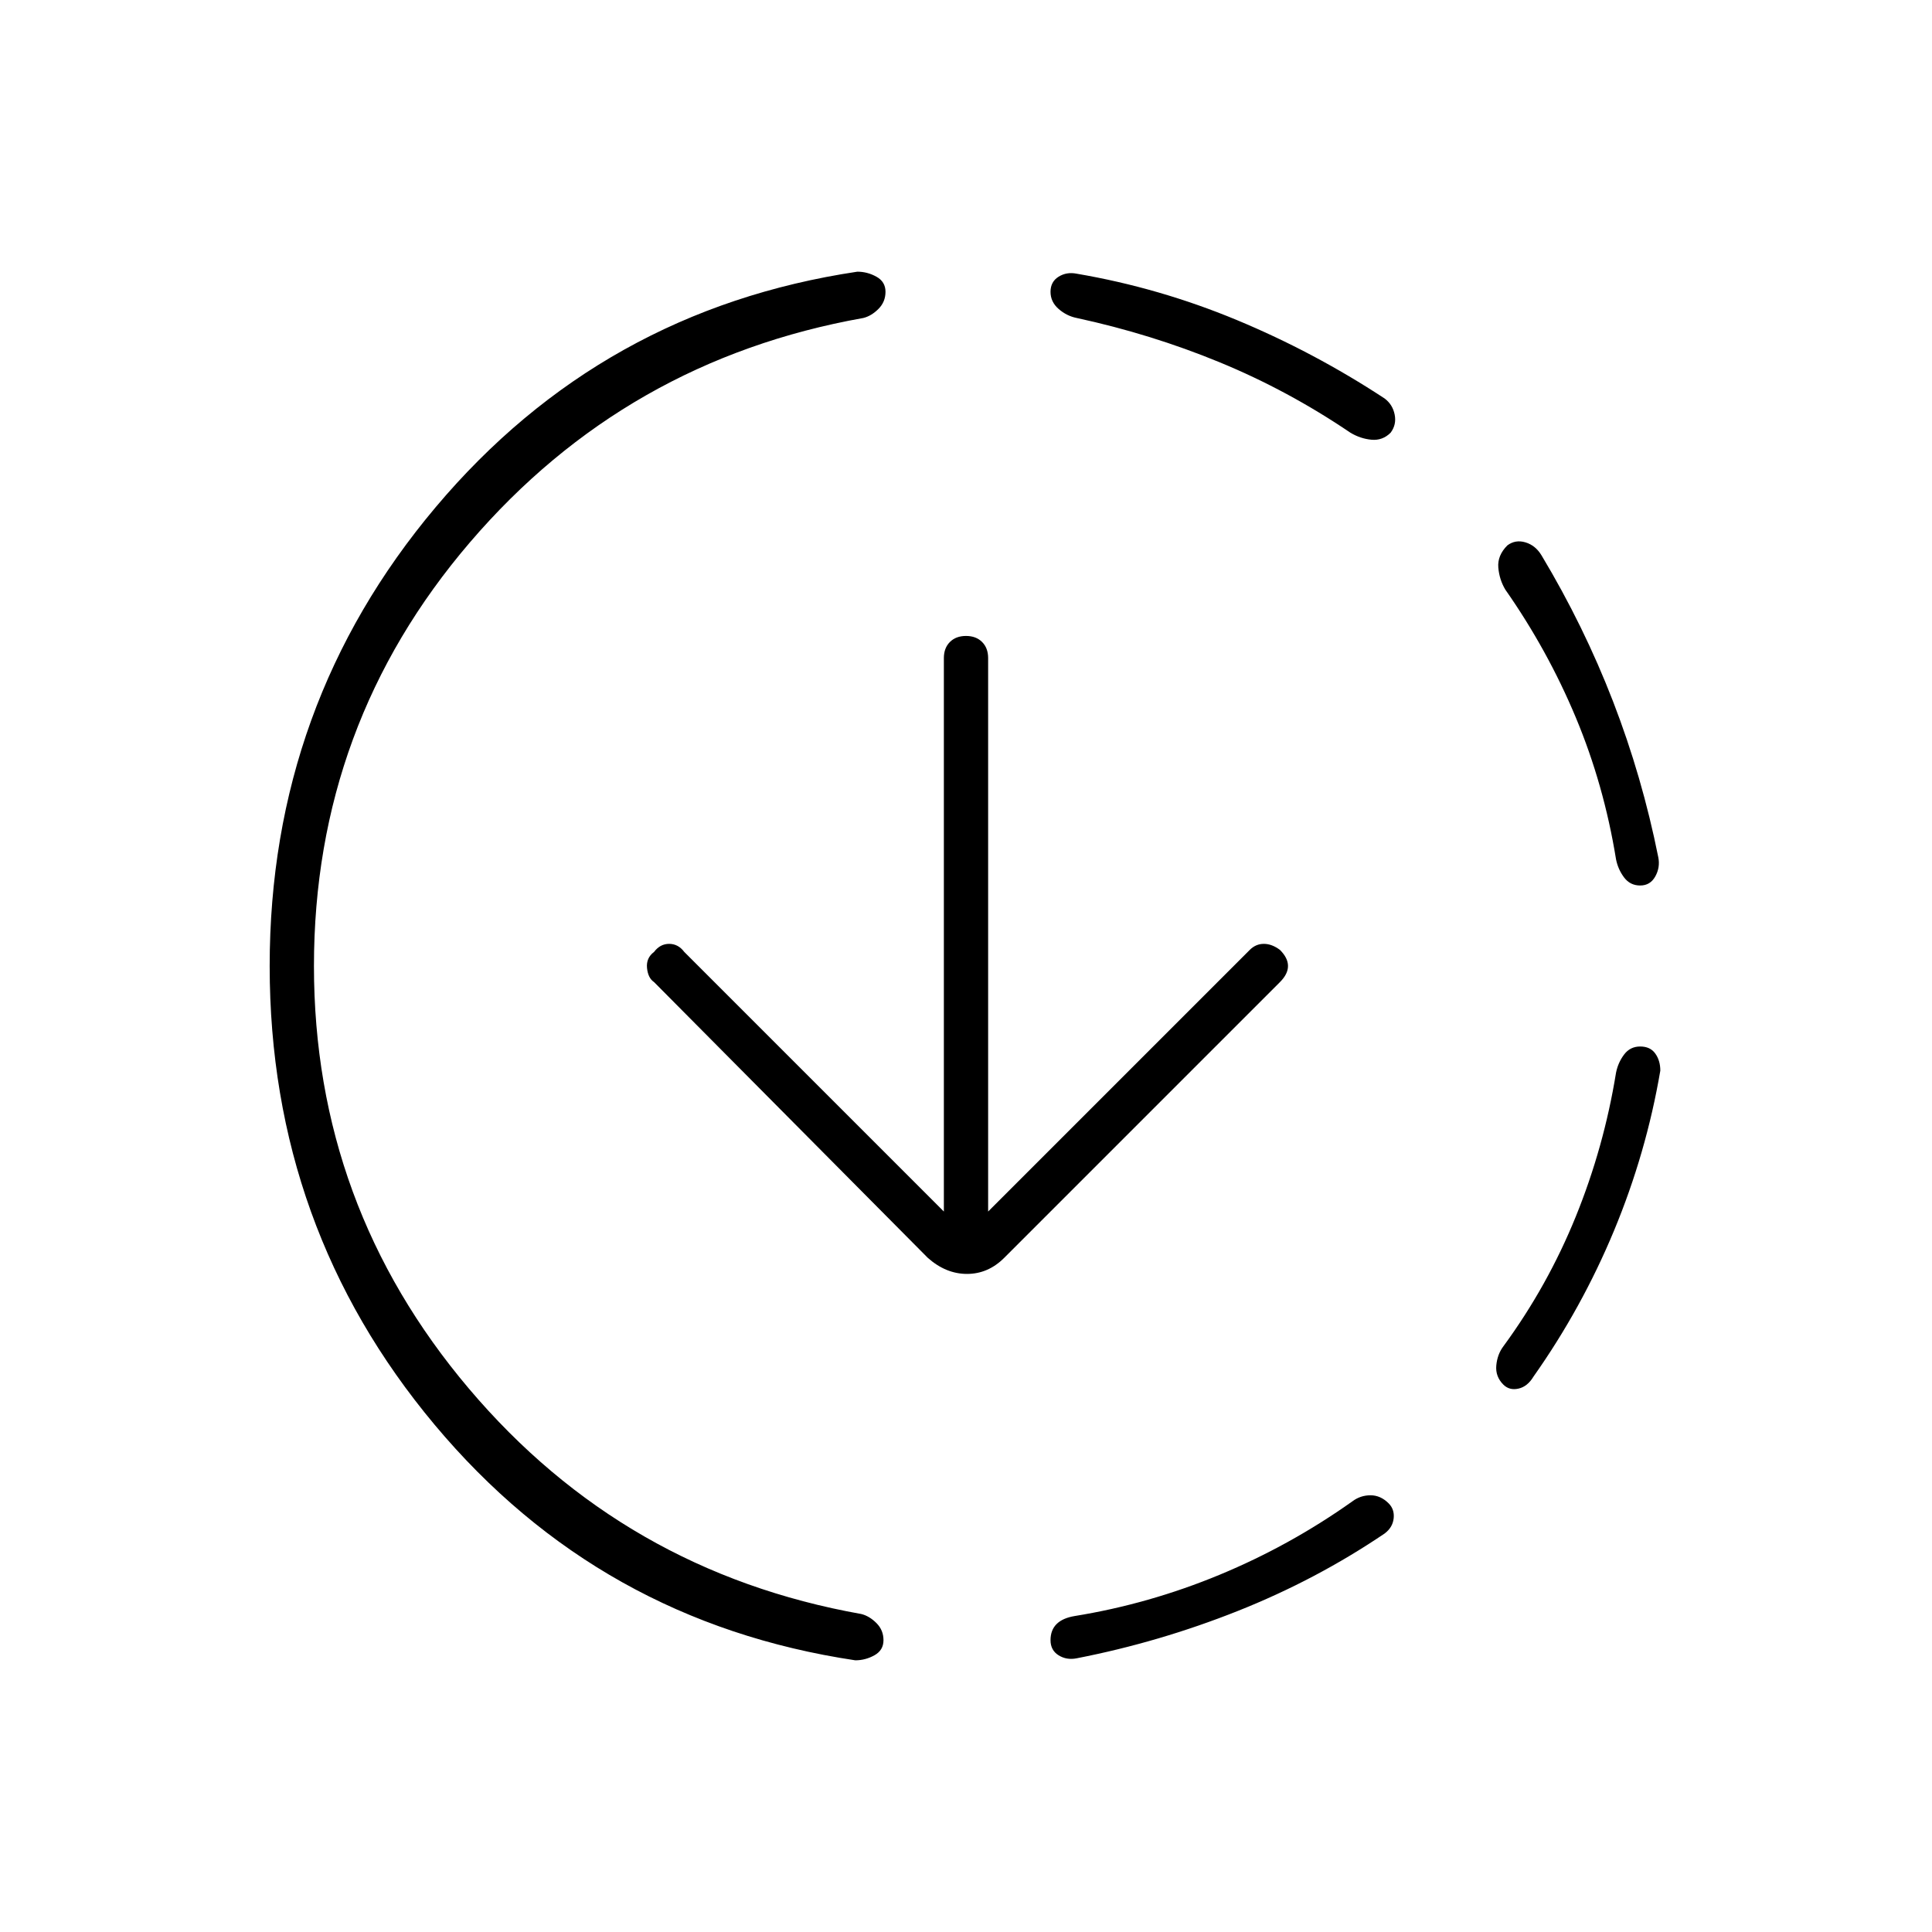 <svg xmlns="http://www.w3.org/2000/svg" width="48" height="48" viewBox="0 -960 960 960"><path d="M156-480q0 119 77 210t195 112q4 1 7.5 4.5t3.5 8.5q0 5-4.5 7.5T425-135q-127-19-209-117t-82-228q0-130 82.5-228T426-825q5 0 9.5 2.5t4.5 7.5q0 5-3.5 8.5T429-802q-118 21-195.5 111.5T156-480Zm335 122 130-130q3-3 7-3t8 3q4 4 4 8t-4 8L499-335q-8 8-18.5 8t-19.5-8L325-472q-3-2-3.5-7t3.5-8q3-4 7.5-4t7.5 4l129 129v-275q0-5 3-8t8-3q5 0 8 3t3 8v275Zm181 144q4-3 9-3t9 4q3 3 2.5 7.5T688-198q-34 23-73 38.5T535-136q-5 1-9-1.5t-4-7.5q0-5 3-8t9-4q37-6 72-20.5t66-36.5ZM535-802q-5-1-9-4.5t-4-8.5q0-5 4-7.5t9-1.5q41 7 79.5 23t73.5 39q4 3 5 8t-2 9q-4 4-9.5 3.5T671-745q-31-21-65-35t-71-22Zm268 375q1-5 4-9t8-4q5 0 7.5 3.5t2.5 8.5q-7 41-23 79.5T762-276q-3 5-7.5 6t-7.5-2q-4-4-3.5-9.5t3.5-9.5q22-30 36-64.5t20-71.5Zm-55-240q-3-5-3.5-11t4.5-11q4-3 9-1.5t8 6.5q21 35 35.5 72.5T824-534q1 5-1.5 9.5T815-520q-5 0-8-4t-4-9q-6-37-20-70.5T748-667Z"/></svg>